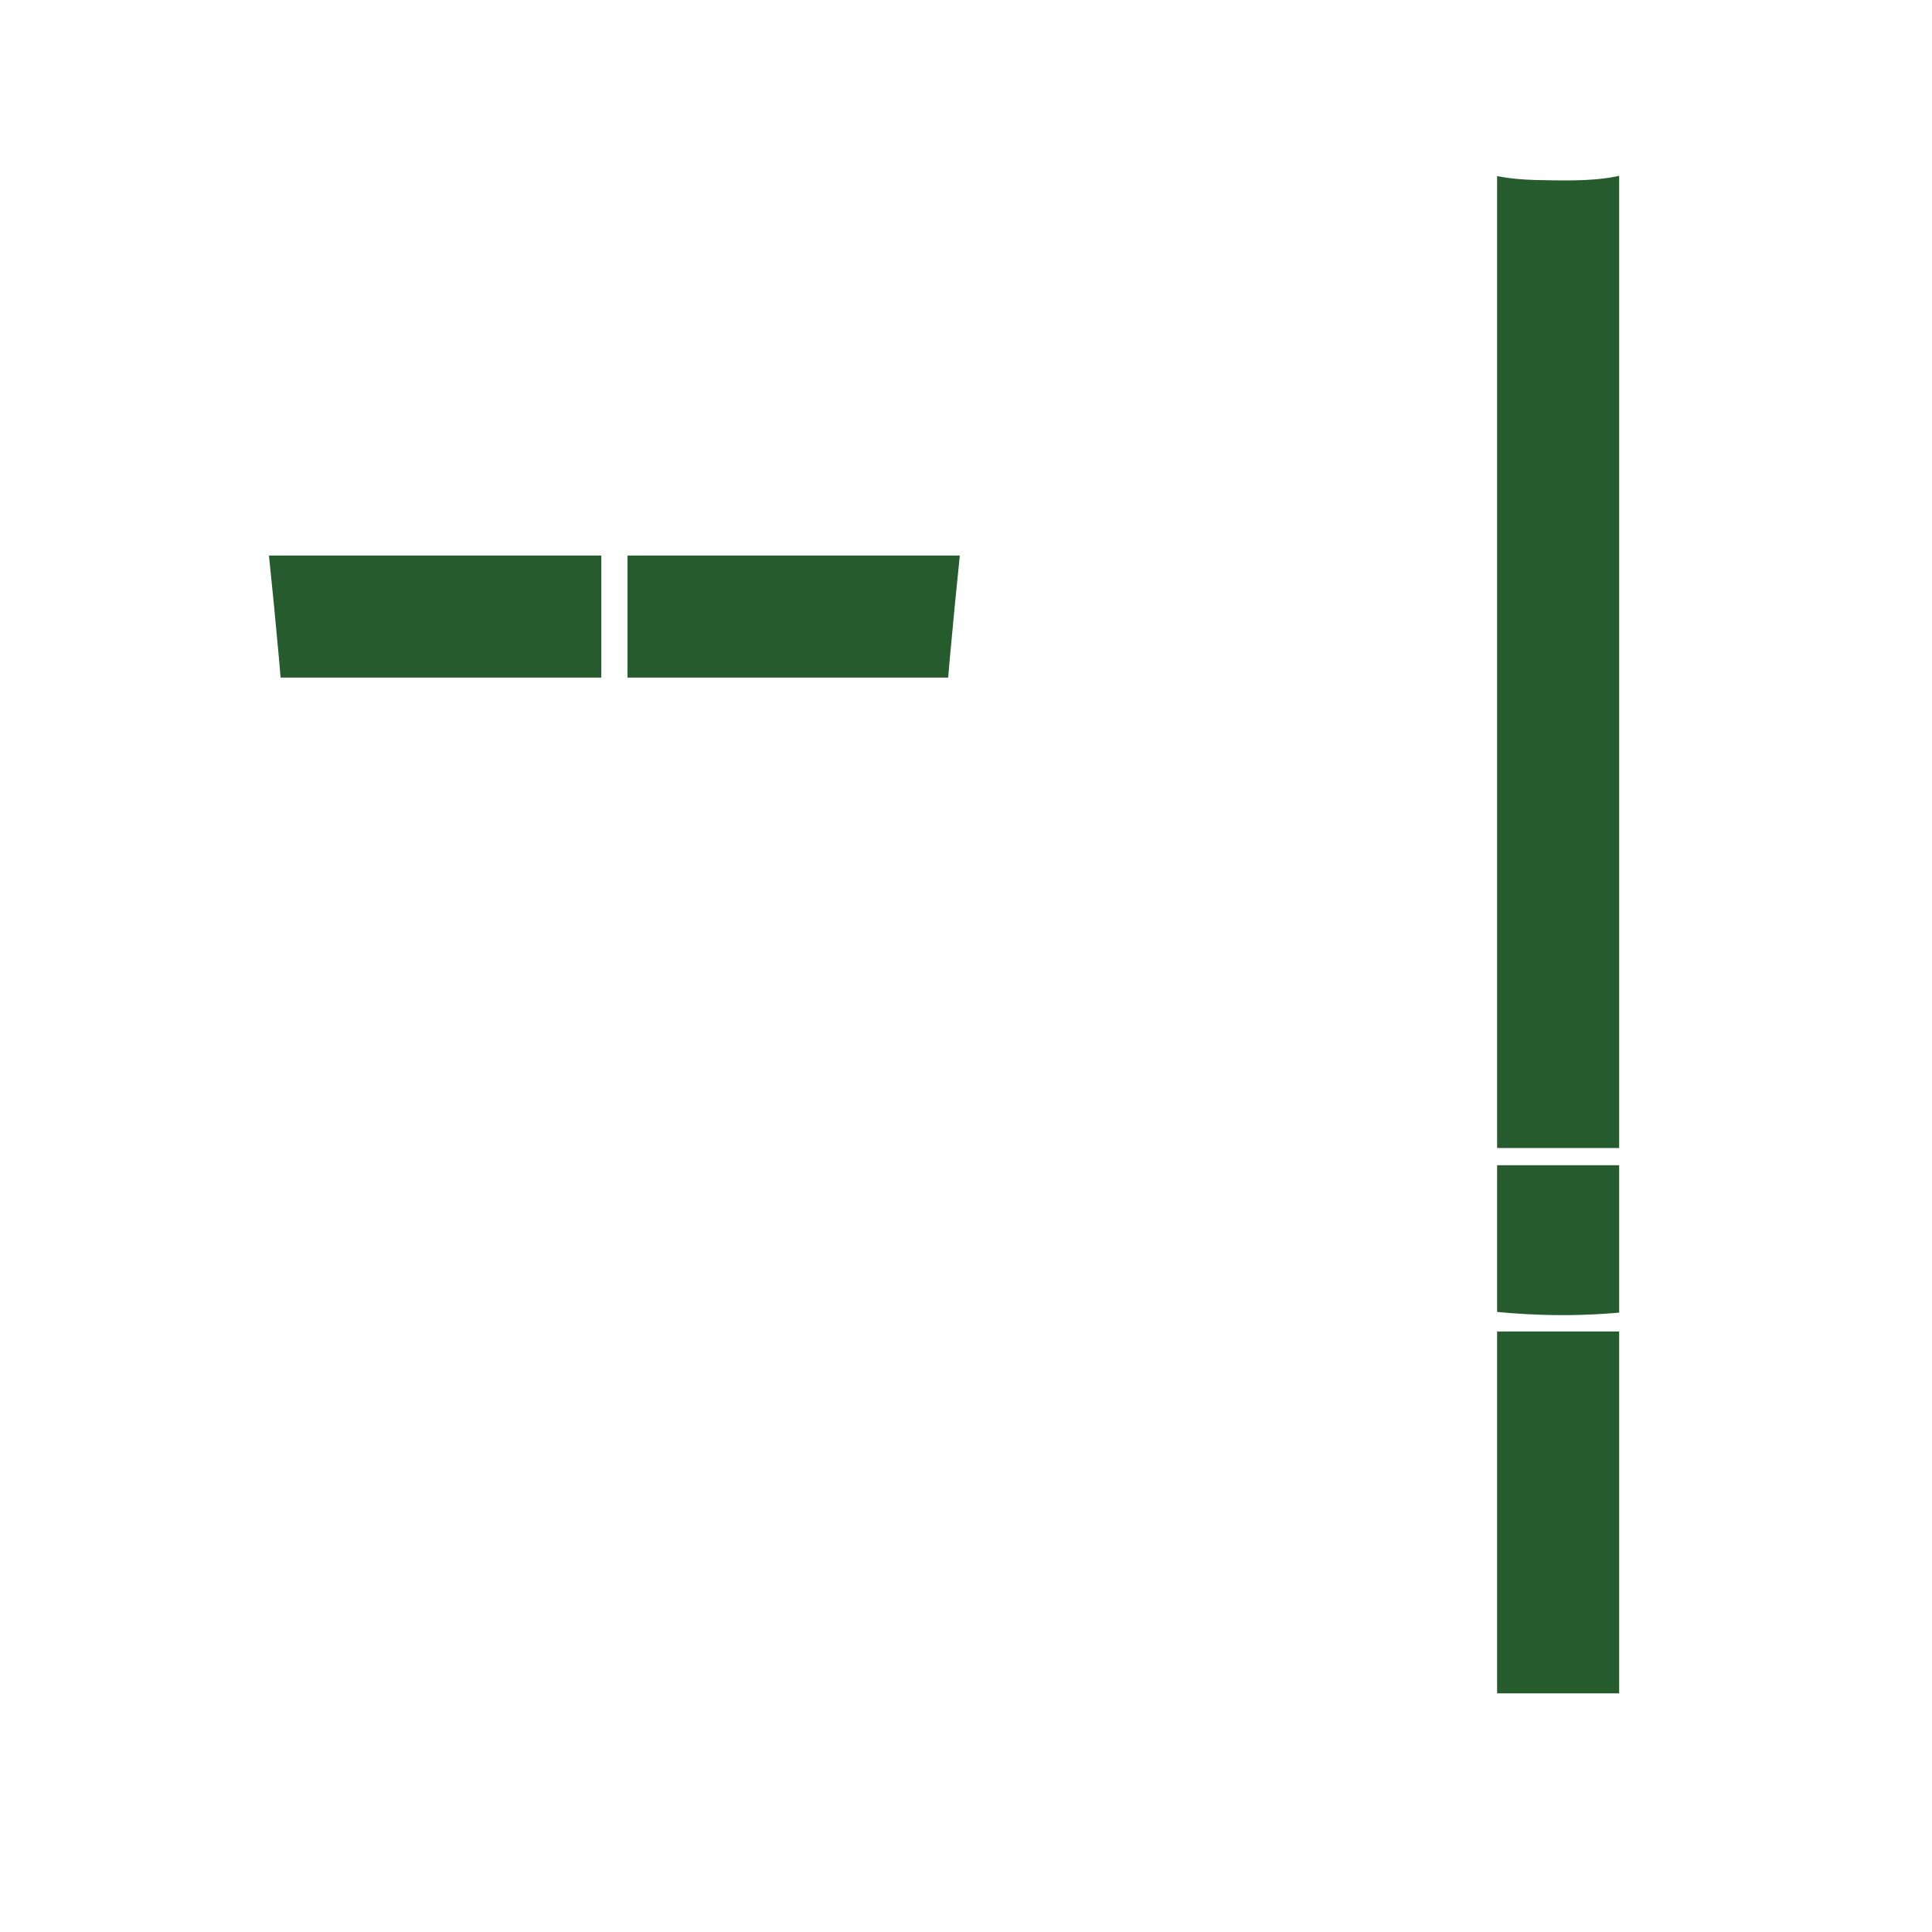 <?xml version="1.0" encoding="iso-8859-1"?>
<!-- Generator: Adobe Illustrator 18.1.1, SVG Export Plug-In . SVG Version: 6.00 Build 0)  -->
<!DOCTYPE svg PUBLIC "-//W3C//DTD SVG 1.1//EN" "http://www.w3.org/Graphics/SVG/1.1/DTD/svg11.dtd">
<svg version="1.1" xmlns="http://www.w3.org/2000/svg" xmlns:xlink="http://www.w3.org/1999/xlink" x="0px" y="0px"
	 viewBox="0 0 3880.016 3880.016" style="enable-background:new 0 0 3880.016 3880.016;" xml:space="preserve">
<g id="colorblock_x5F_3">
	<g>
		<defs>
			<path id="SVGID_1_" d="M2534.673,3400.769c0,0,0.358-84.923,0.358-84.923c0.279-173.07-2.139-346.37-8.13-519.281l-4.59-122.588
				h1213c0,0-4.593,122.719-4.593,122.722c-5.986,173.073-4.803,346.24-8.127,519.269l0.36,84.804L2534.673,3400.769z"/>
		</defs>
		<clipPath id="SVGID_2_">
			<use xlink:href="#SVGID_1_"  style="overflow:visible;"/>
		</clipPath>
		<g style="clip-path:url(#SVGID_2_);">
			<g>
				<rect x="3006.64" y="1291.901" style="fill:#255B2D;" width="245.112" height="2597.083"/>
			</g>
		</g>
	</g>
	<g>
		<defs>
			<path id="SVGID_3_" d="M3094.686,2640.419c-163.302-5.38-318.231-39.54-478.769-77.037l-82.618-18.755l2.017-204.518H3722.31
				l2.016,204.518c0,0-82.611,18.754-82.612,18.754c-156.587,36.574-307.38,73.154-469.313,77.342
				C3146.252,2641.399,3120.365,2641.265,3094.686,2640.419z"/>
		</defs>
		<clipPath id="SVGID_4_">
			<use xlink:href="#SVGID_3_"  style="overflow:visible;"/>
		</clipPath>
		<g style="clip-path:url(#SVGID_4_);">
			<g>
				<rect x="3006.64" y="322.859" style="fill:#255B2D;" width="245.112" height="2597.083"/>
			</g>
		</g>
	</g>
	<g>
		<defs>
			<path id="SVGID_5_" d="M3127.312,2305.607c0,0-592.641,0.021-592.641,0.02c0.934-220.707-6.316-441.293-10.072-661.756
				l-1.131-22.288c0,0-1.281-22.32-1.282-22.327c-13.166-205.617-51.775-406.19-92.782-607.65c0,0-12.137-58.659-12.137-58.659
				l-16.691-79.27c0,0,21.024-27.315,21.028-27.321c71.435-92.811,94.629-219.396,185.649-300.35
				c85.265-79.029,190.888-123.402,295.324-170.124c0,0,47.942-21.614,47.942-21.614l21.909,8.988c0,0,3.232,1.247,3.241,1.251
				c42.787,16.514,97.044,17.063,142.491,17.692c53.298,0.738,116.843,0.433,167.035-18.943l21.908-8.988
				c0,0,44.957,20.269,47.847,21.573c102.034,46.003,212.41,93.272,295.423,170.17l18.073,16.062l-0.488,0.618l7.283,7.322
				l0.556,0.571c0,0,0.685,0.745,0.759,0.825c71.239,77.497,91.42,182.065,151.883,264.607c0,0,7.577,10.339,7.577,10.339
				l21.029,27.324c0,0-16.701,79.314-16.701,79.315c-45.446,219.689-90.537,442.016-104.911,666.284c0,0-1.277,22.27-1.277,22.27
				c-10.119,199.593-12.062,399.46-11.565,599.275l0.36,84.806L3127.312,2305.607z"/>
		</defs>
		<clipPath id="SVGID_6_">
			<use xlink:href="#SVGID_5_"  style="overflow:visible;"/>
		</clipPath>
		<g style="clip-path:url(#SVGID_6_);">
			<g>
				<rect x="3006.641" y="196.757" style="fill:#255B2D;" width="245.112" height="2597.083"/>
			</g>
		</g>
	</g>
	<g>
		<defs>
			<path id="SVGID_7_" d="M1857.606,2058.536c14.743-280.94,32.305-561.489,59.775-841.519
				c8.65-88.181,17.907-176.292,26.94-264.434l14.555-139.075c0,0-39.494-11.41-39.872-11.52
				c-21.329-6.163-37.671-24.676-48.853-42.984c-6.323-10.353-11.476-21.409-15.736-32.758
				c-12.952-34.503-20.059-71.157-31.221-106.302c-15.544-48.943-37.068-102.941-69.501-144.742c0,0-0.569-0.688-0.583-0.706
				c-28.709-34.237-65.26-60.771-104.465-81.78c-39.327-21.075-81.183-36.906-123.145-51.836
				c-9.748-3.468-19.504-6.914-29.288-10.282l-49.43-16.493c0,0-19.622,44.573-19.622,44.573
				c-22.751,47.598-66.341,87.49-121.598,89.892c-2.724,0.132-45.436,0.954-45.436,0.934c0,0,0,1719.214,0,1719.214
				s50.997,0.303,50.997,0.303c107.699,1.341,215.328,9.776,321.992,24.695c50.125,7.011,100.045,15.48,149.675,25.408
				l66.175,13.465C1848.966,2232.59,1857.606,2058.536,1857.606,2058.536z"/>
		</defs>
		<clipPath id="SVGID_8_">
			<use xlink:href="#SVGID_7_"  style="overflow:visible;"/>
		</clipPath>
		<g style="clip-path:url(#SVGID_8_);">
			<g>
				<g>
					<rect x="219.534" y="1115.662" style="fill:#255B2D;" width="2150.228" height="245.112"/>
				</g>
			</g>
		</g>
	</g>
	<g>
		<defs>
			<path id="SVGID_9_" d="M610.137,2058.536c-14.743-280.94-32.305-561.489-59.775-841.519
				c-8.65-88.181-17.907-176.292-26.94-264.434l-14.555-139.075c0,0,39.493-11.41,39.872-11.52
				c21.329-6.163,37.671-24.676,48.853-42.984c6.323-10.353,11.476-21.409,15.736-32.758
				c12.952-34.503,20.059-71.157,31.221-106.302c15.544-48.943,37.068-102.941,69.501-144.742c0,0,0.569-0.688,0.583-0.706
				c28.709-34.237,65.26-60.771,104.465-81.78c39.327-21.075,81.183-36.906,123.145-51.836c9.748-3.468,19.504-6.914,29.288-10.282
				l49.43-16.493c0,0,19.622,44.573,19.622,44.573c22.751,47.598,66.341,87.49,121.598,89.892
				c2.724,0.132,45.436,0.954,45.436,0.934c0,0,0,1719.214,0,1719.214s-50.997,0.303-50.997,0.303
				c-107.699,1.341-215.328,9.776-321.992,24.695c-50.124,7.011-100.045,15.48-149.675,25.408l-66.175,13.465
				C618.777,2232.59,610.137,2058.536,610.137,2058.536z"/>
		</defs>
		<clipPath id="SVGID_10_">
			<use xlink:href="#SVGID_9_"  style="overflow:visible;"/>
		</clipPath>
		<g style="clip-path:url(#SVGID_10_);">
			<g>
				<g>
					<rect x="99.438" y="1115.662" style="fill:#255B2D;" width="2150.228" height="245.112"/>
				</g>
			</g>
		</g>
	</g>
</g>
<g>
</g>
</svg>
